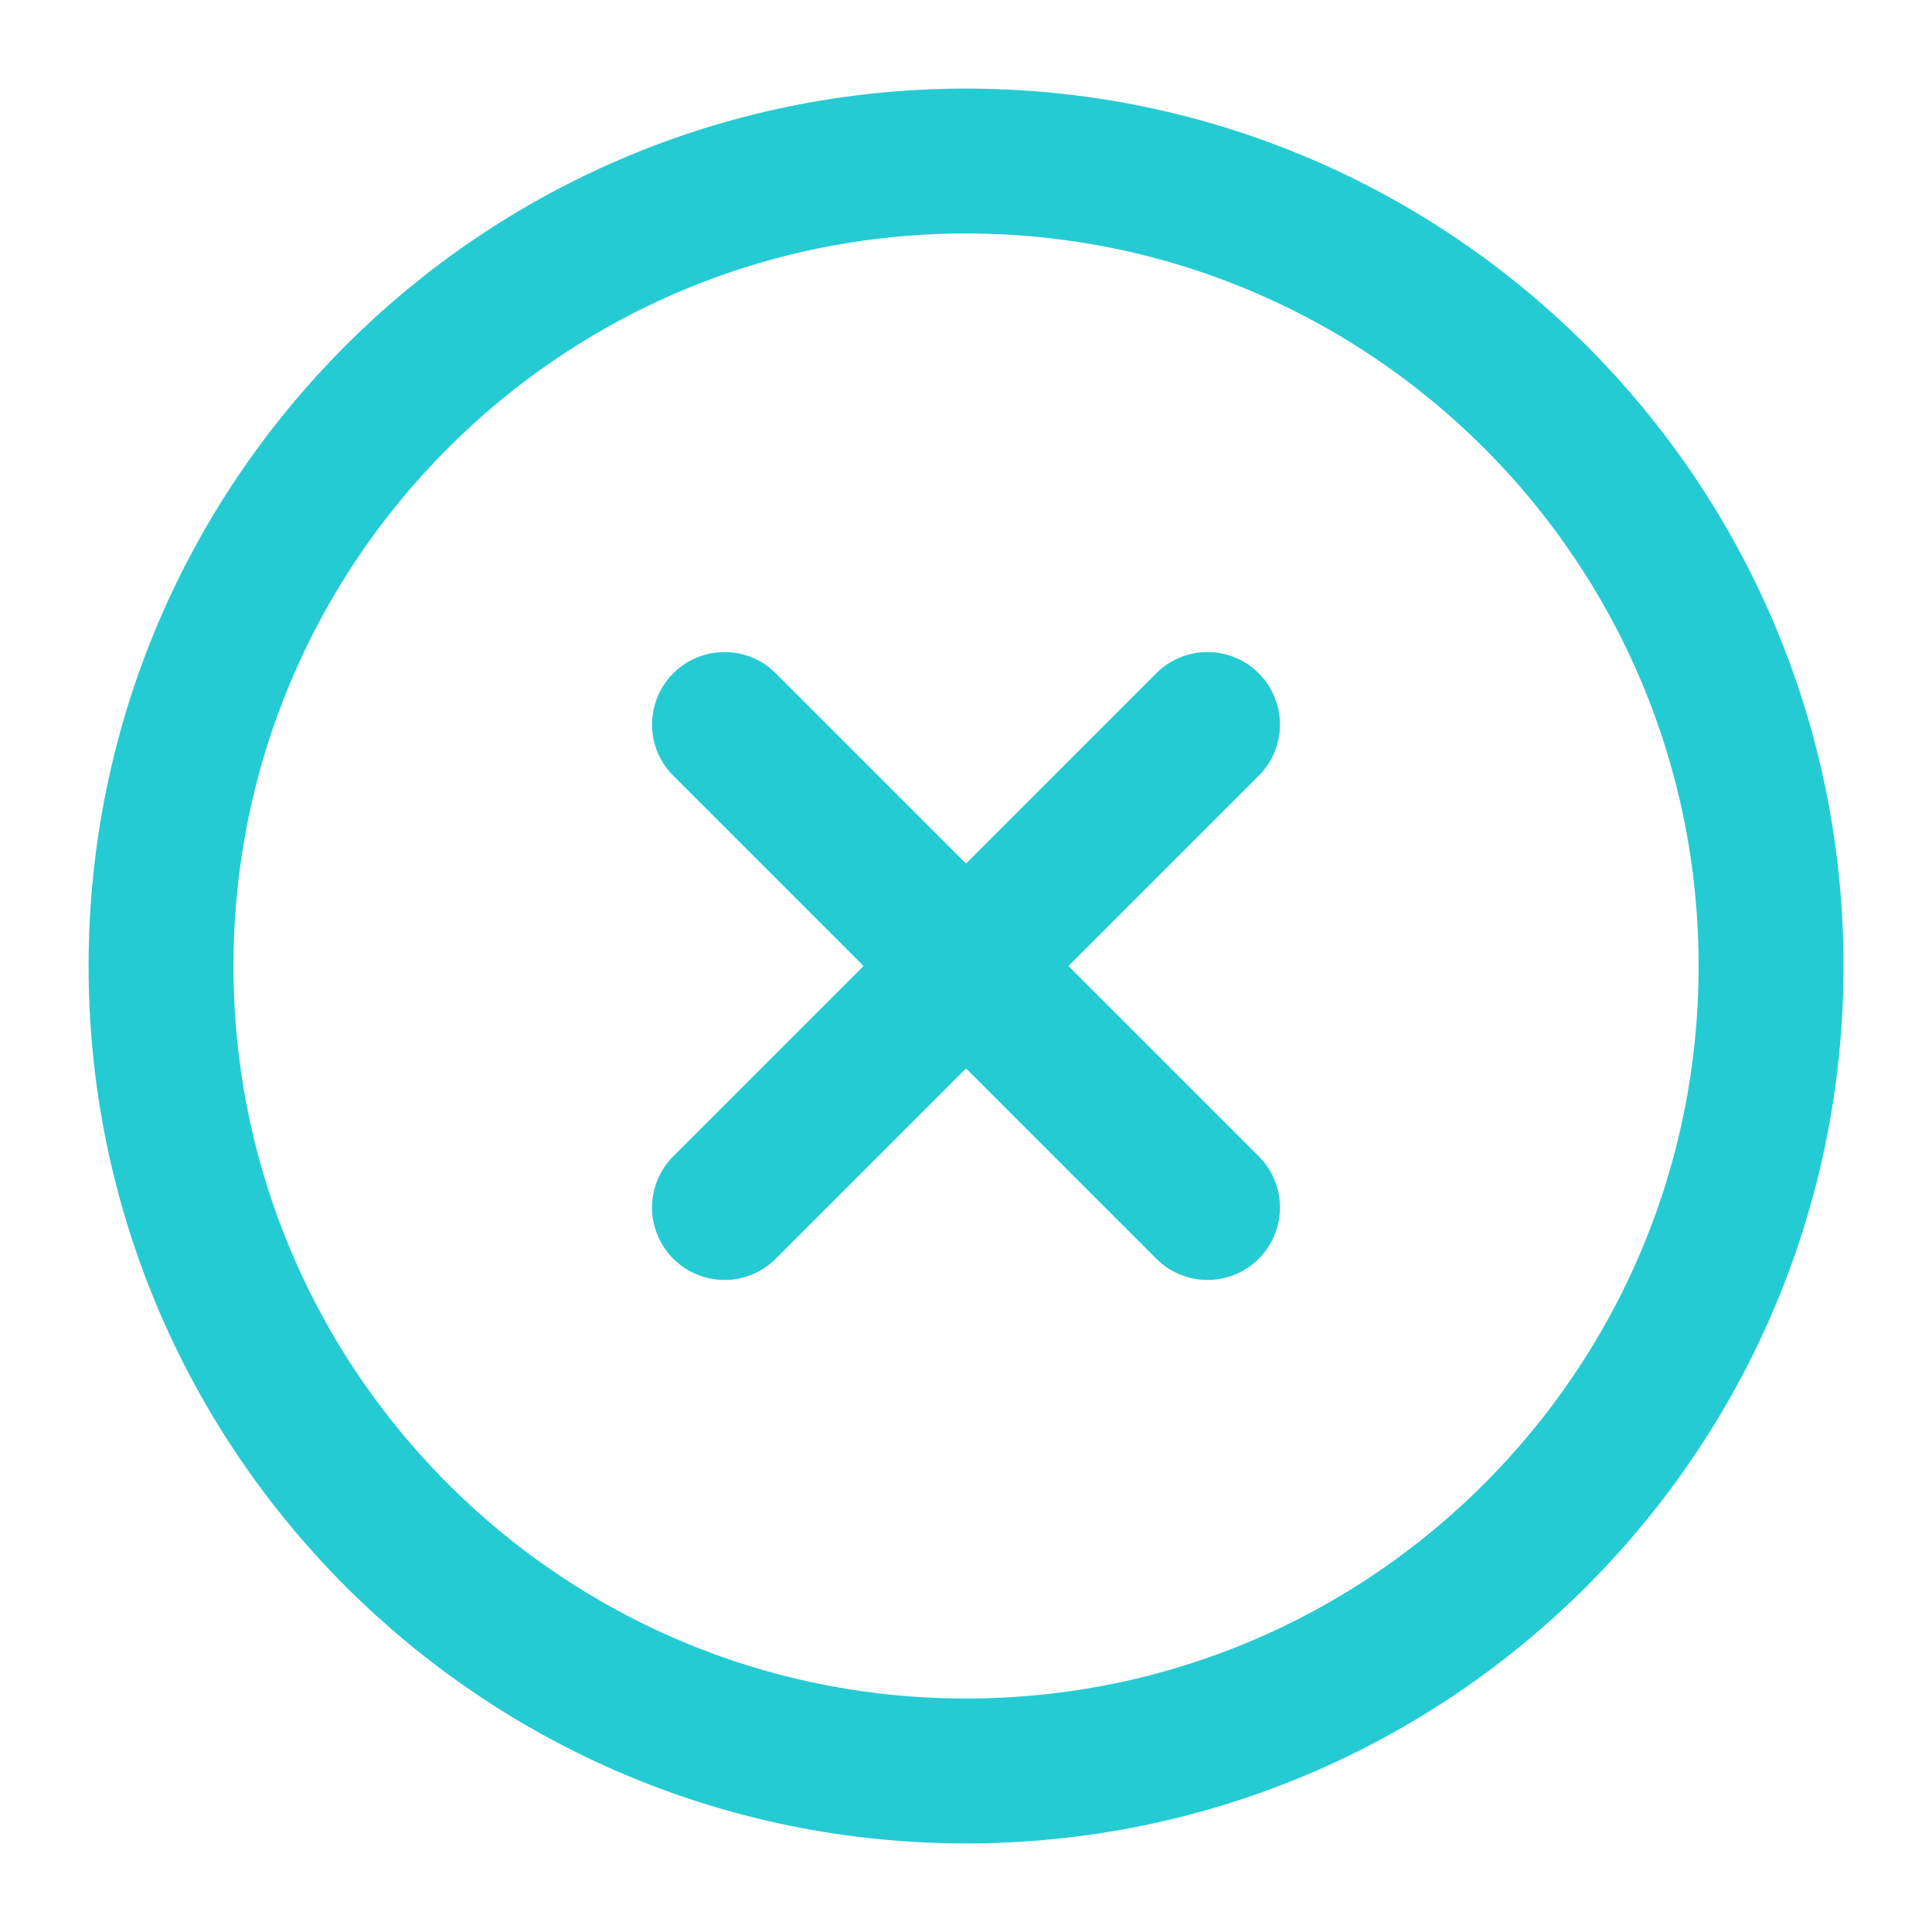 <svg width="20" height="20" viewBox="0 0 20 20" fill="none" xmlns="http://www.w3.org/2000/svg">
<g clip-path="url(#clip0_5231_75)">
<path d="M10 18.333C14.603 18.333 18.334 14.602 18.334 10C18.334 5.398 14.603 1.667 10 1.667C5.398 1.667 1.667 5.398 1.667 10C1.667 14.602 5.398 18.333 10 18.333Z" stroke="#25CBD3" stroke-width="1.5" stroke-linecap="round" stroke-linejoin="round"/>
<path d="M12.5 7.5L7.5 12.5" stroke="#25CBD3" stroke-width="1.5" stroke-linecap="round" stroke-linejoin="round"/>
<path d="M7.5 7.5L12.5 12.5" stroke="#25CBD3" stroke-width="1.5" stroke-linecap="round" stroke-linejoin="round"/>
</g>
<defs>
<clipPath id="clip0_5231_75">
<rect width="20" height="20" fill="white"/>
</clipPath>
</defs>
</svg>
